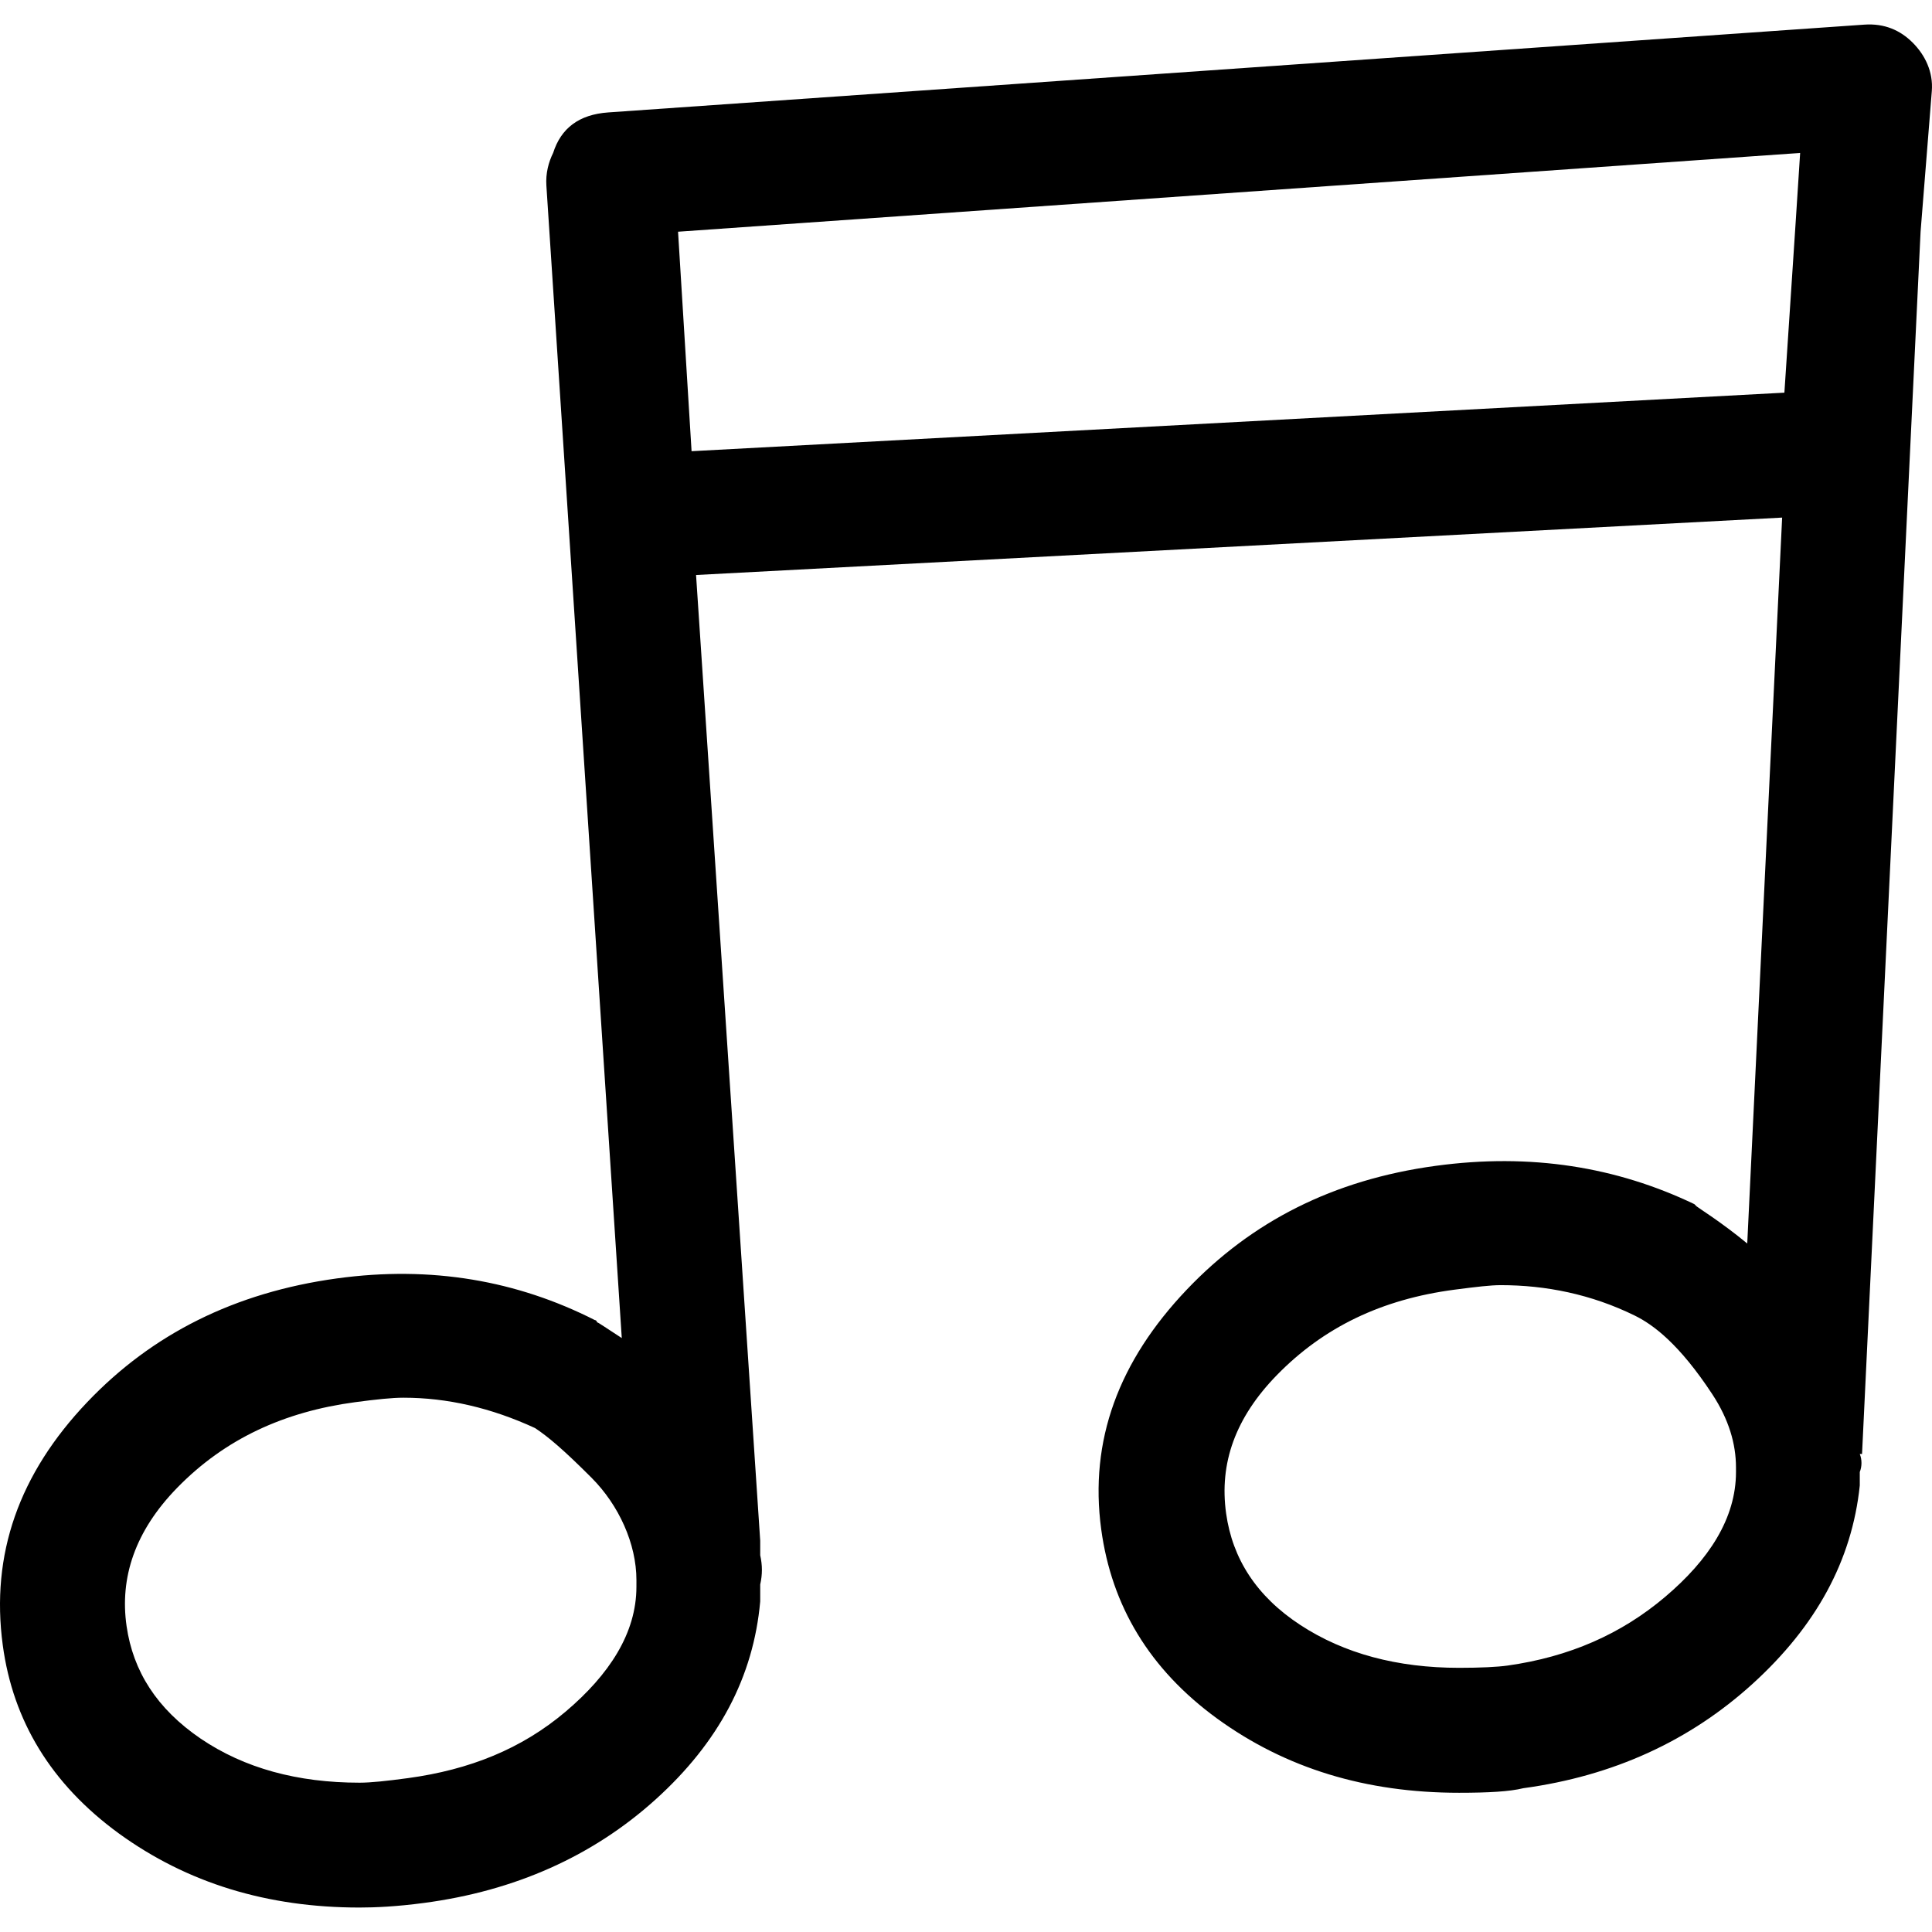 <?xml version="1.0" encoding="iso-8859-1"?>
<!-- Generator: Adobe Illustrator 16.0.0, SVG Export Plug-In . SVG Version: 6.00 Build 0)  -->
<!DOCTYPE svg PUBLIC "-//W3C//DTD SVG 1.1//EN" "http://www.w3.org/Graphics/SVG/1.1/DTD/svg11.dtd">
<svg version="1.1" id="Capa_1" xmlns="http://www.w3.org/2000/svg" xmlns:xlink="http://www.w3.org/1999/xlink" x="0px" y="0px"
	 width="611.998px" height="611.999px" viewBox="0 0 611.998 611.999" style="enable-background:new 0 0 611.998 611.999;"
	 xml:space="preserve">
<g>
	<path d="M605.878,13.509c-3.916-3.917-8.921-6.153-15.325-5.704L192.684,35.611c-9.271,0.654-14.976,4.997-17.47,12.838
		c-1.422,2.852-2.396,6.427-2.137,10.336l23.882,365.072c-4.989-3.209-7.484-4.996-7.841-4.996c0-0.357-0.357-0.708-0.708-0.708
		c-24.604-12.48-51.719-17.295-81.647-13.195c-32.469,4.457-58.625,17.66-79.145,39.215C6.07,466.823-3.026,492.302,0.883,521.181
		c3.225,23.896,15.265,43.899,36.72,59.567c21.684,15.744,47.057,23.502,76.293,23.502c4.989,0,11.773-0.305,20.322-1.445
		c28.886-3.803,53.559-14.831,73.44-32.78c20.049-18.102,31.016-38.857,33.153-62.747v-0.715v-0.708v-3.924
		c0.715-3.21,0.715-6.062,0-9.271v-4.632L220.49,182.142l344.036-18.185l-11.051,229.95c-8.199-6.776-15.691-11.408-16.041-11.766
		l-0.715-0.707c-24.604-11.767-51.727-16.254-81.997-12.124c-32.477,4.427-58.274,17.653-78.795,39.215
		c-21.547,22.65-30.925,47.757-27.092,75.936c3.294,24.231,15.265,44.296,36.721,59.933c21.684,15.744,47.057,23.502,76.65,23.502
		c9.271,0,16.04-0.38,20.322-1.445c28.521-3.879,52.761-14.983,72.726-33.146c19.965-18.186,31.373-38.857,33.868-62.747v-1.422
		v-2.853c0.715-1.787,0.715-3.925,0-5.704h0.715l18.543-387.175l3.56-44.562C612.427,22.795,609.803,17.433,605.878,13.509z
		 M201.598,501.931v0.715c0,14.656-8.557,27.807-22.459,39.572c-13.903,11.759-30.324,18.375-49.917,21.037
		c-6.792,0.913-11.766,1.445-15.325,1.445c-19.608,0-36.447-4.563-50.274-13.918c-13.987-9.515-21.471-21.434-23.524-35.663
		c-2.221-15.371,2.654-30.127,16.041-43.848c15.143-15.516,33.891-24.087,56.328-27.099c6.8-0.905,11.766-1.423,15.333-1.423
		c13.903,0,27.807,3.21,41.71,9.629c4.282,2.853,9.089,6.944,17.828,15.684c8.739,8.738,14.261,21.029,14.261,32.445V501.931
		L201.598,501.931z M549.908,466.283c0,14.656-8.557,27.807-22.46,39.572c-13.903,11.767-30.293,18.984-49.908,21.745
		c-3.202,0.449-8.557,0.715-15.333,0.715c-19.607,0-36.446-4.51-50.267-13.546c-13.986-9.149-21.523-21.067-23.532-35.298
		c-2.266-16.078,3.02-30.491,16.041-43.854c14.793-15.166,33.184-24.057,56.335-27.092c6.8-0.89,11.409-1.43,14.611-1.43
		c14.26,0,28.681,2.883,42.424,9.629c5.88,2.883,14.124,9.005,24.604,24.954c5.21,7.94,7.484,15.684,7.484,23.175V466.283z
		 M568.801,70.551l-3.56,53.833l-346.173,18.542l-4.282-69.524L570.23,48.449L568.801,70.551z"/>
</g>
<g>
</g>
<g>
</g>
<g>
</g>
<g>
</g>
<g>
</g>
<g>
</g>
<g>
</g>
<g>
</g>
<g>
</g>
<g>
</g>
<g>
</g>
<g>
</g>
<g>
</g>
<g>
</g>
<g>
</g>
</svg>
